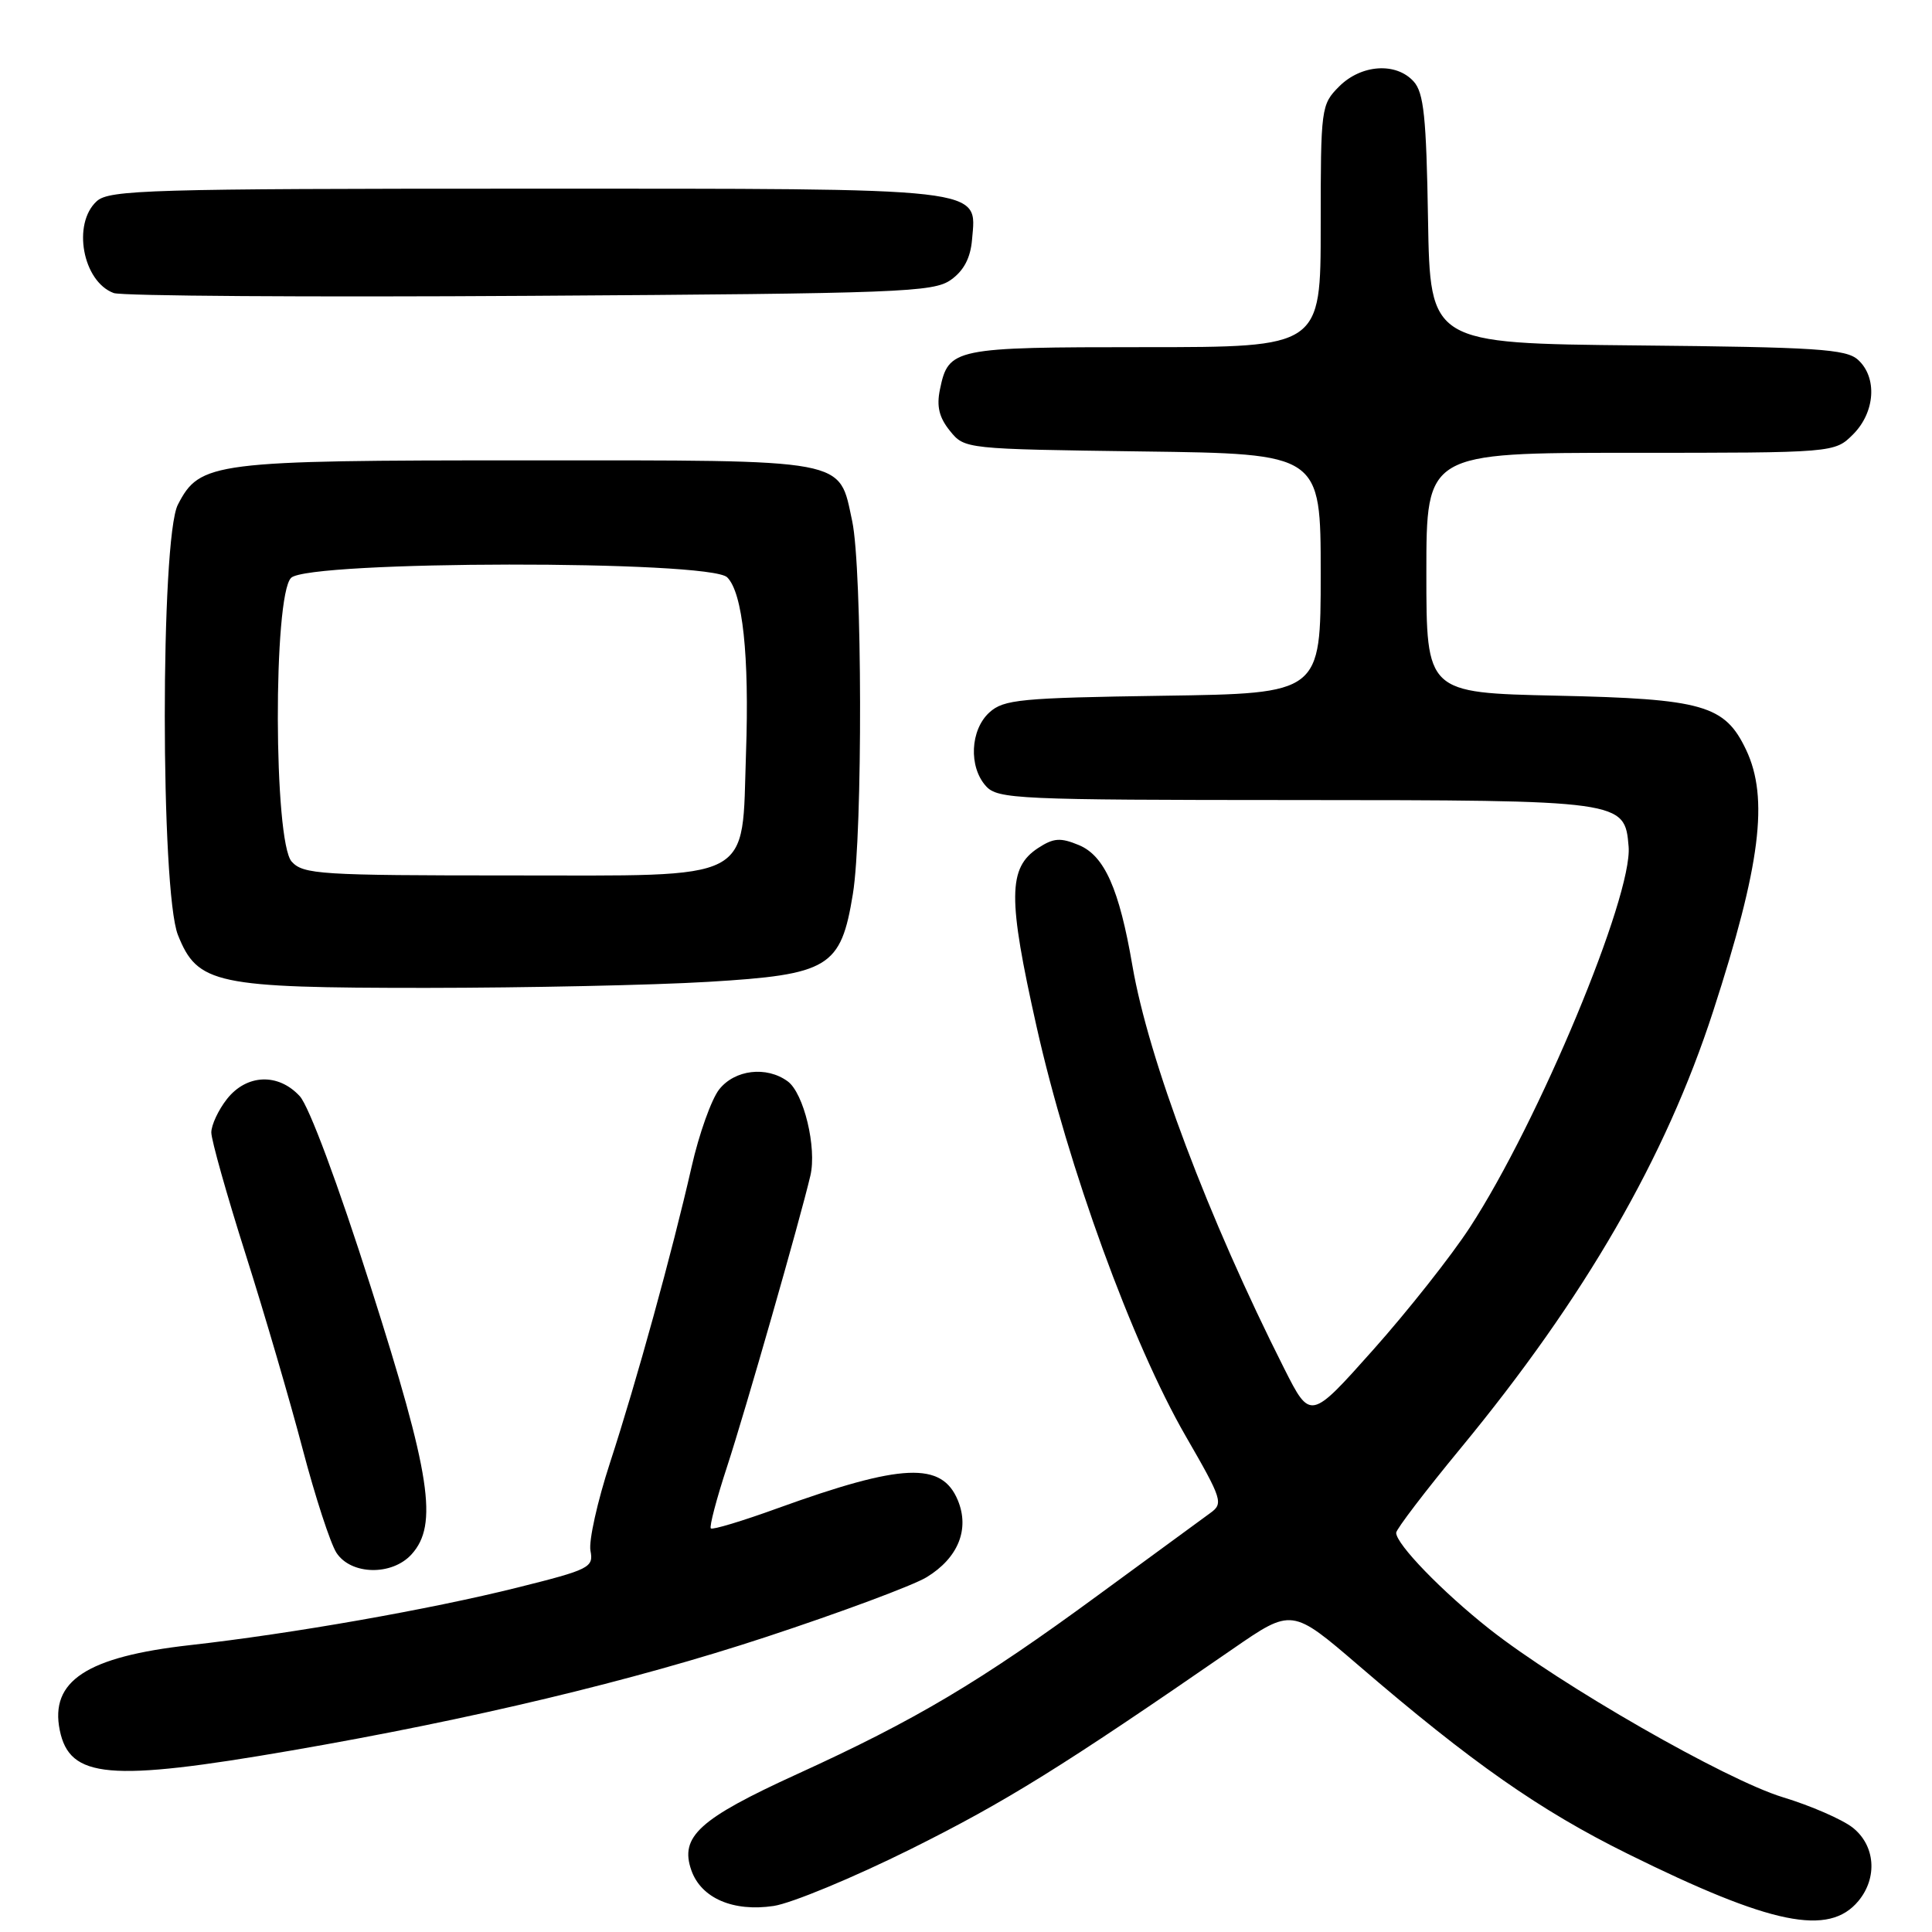 <?xml version="1.0" encoding="UTF-8" standalone="no"?>
<!DOCTYPE svg PUBLIC "-//W3C//DTD SVG 1.1//EN" "http://www.w3.org/Graphics/SVG/1.1/DTD/svg11.dtd" >
<svg xmlns="http://www.w3.org/2000/svg" xmlns:xlink="http://www.w3.org/1999/xlink" version="1.1" viewBox="0 0 256 256">
 <g >
 <path fill="currentColor"
d=" M 246.25 251.89 C 248.82 248.79 248.48 244.52 245.48 242.16 C 244.10 241.08 239.93 239.26 236.23 238.14 C 228.68 235.84 206.75 223.27 197.34 215.84 C 191.09 210.90 185.00 204.61 185.00 203.10 C 185.00 202.64 188.85 197.59 193.56 191.88 C 210.01 171.92 220.70 153.41 227.00 134.00 C 233.28 114.65 234.40 105.75 231.37 99.36 C 228.55 93.42 225.68 92.60 206.25 92.18 C 189.00 91.80 189.00 91.80 189.00 75.90 C 189.00 60.00 189.00 60.00 216.05 60.00 C 243.09 60.00 243.09 60.00 245.55 57.55 C 248.47 54.62 248.78 50.01 246.19 47.67 C 244.62 46.25 240.71 46.00 216.94 45.77 C 189.50 45.50 189.50 45.50 189.22 29.05 C 189.00 15.52 188.66 12.28 187.32 10.80 C 184.99 8.22 180.38 8.53 177.45 11.45 C 175.05 13.86 175.00 14.25 175.00 29.95 C 175.00 46.00 175.00 46.00 151.69 46.00 C 126.33 46.00 125.68 46.13 124.55 51.59 C 124.08 53.85 124.44 55.32 125.87 57.09 C 127.82 59.50 127.85 59.50 151.41 59.82 C 175.00 60.13 175.00 60.13 175.00 76.01 C 175.00 91.89 175.00 91.89 154.10 92.19 C 135.21 92.47 133.00 92.68 131.10 94.40 C 128.56 96.71 128.33 101.61 130.65 104.17 C 132.20 105.88 134.81 106.00 171.40 106.01 C 215.12 106.03 215.29 106.05 215.80 112.17 C 216.35 118.71 203.85 148.70 194.77 162.63 C 192.31 166.41 186.54 173.71 181.96 178.85 C 173.63 188.20 173.63 188.20 170.17 181.35 C 160.10 161.39 152.19 140.38 150.05 127.96 C 148.31 117.79 146.35 113.39 142.96 111.98 C 140.50 110.96 139.61 111.03 137.55 112.37 C 133.56 114.99 133.52 118.96 137.35 136.03 C 141.53 154.69 150.02 178.00 157.11 190.29 C 161.97 198.71 162.13 199.22 160.36 200.49 C 159.34 201.23 152.65 206.13 145.50 211.37 C 129.87 222.84 121.34 227.91 105.62 235.08 C 92.63 241.01 90.04 243.37 91.61 247.83 C 92.91 251.52 97.15 253.35 102.51 252.55 C 104.89 252.19 113.06 248.80 120.67 245.02 C 133.31 238.72 140.69 234.14 163.34 218.50 C 171.18 213.09 171.18 213.09 180.02 220.68 C 195.01 233.57 204.05 239.89 215.68 245.64 C 234.72 255.06 242.33 256.61 246.25 251.89 Z  M 38.56 231.96 C 62.49 227.83 83.89 222.71 101.50 216.91 C 111.40 213.65 120.97 210.09 122.78 208.99 C 126.95 206.45 128.51 202.64 126.92 198.80 C 124.79 193.66 119.54 193.89 103.04 199.85 C 98.39 201.54 94.40 202.74 94.19 202.52 C 93.97 202.30 94.94 198.61 96.35 194.31 C 98.76 186.94 105.99 161.70 107.38 155.78 C 108.25 152.08 106.51 144.84 104.37 143.28 C 101.56 141.23 97.36 141.73 95.29 144.36 C 94.27 145.66 92.62 150.27 91.64 154.61 C 89.06 165.94 84.35 183.03 80.83 193.82 C 79.16 198.94 77.99 204.19 78.24 205.48 C 78.67 207.70 78.12 207.97 68.60 210.35 C 57.00 213.25 38.70 216.47 25.16 217.99 C 11.49 219.53 6.59 222.74 7.92 229.27 C 9.23 235.66 14.45 236.12 38.56 231.96 Z  M 54.54 205.95 C 58.08 202.04 57.08 195.45 49.12 170.50 C 44.79 156.90 40.95 146.58 39.72 145.25 C 36.87 142.15 32.68 142.32 30.07 145.63 C 28.93 147.08 28.00 149.08 28.00 150.06 C 28.00 151.05 30.04 158.30 32.54 166.18 C 35.04 174.05 38.44 185.68 40.10 192.00 C 41.76 198.32 43.78 204.51 44.58 205.75 C 46.51 208.71 51.95 208.82 54.54 205.95 Z  M 93.82 130.10 C 109.88 129.14 111.42 128.21 113.01 118.46 C 114.33 110.40 114.26 75.33 112.92 69.05 C 111.12 60.68 112.83 61.00 69.75 61.00 C 28.15 61.00 26.49 61.21 23.57 66.87 C 21.25 71.35 21.26 118.11 23.58 123.90 C 26.18 130.40 28.53 130.90 56.50 130.90 C 69.70 130.89 86.50 130.54 93.82 130.10 Z  M 126.00 37.08 C 127.71 35.87 128.60 34.17 128.80 31.75 C 129.40 24.78 131.32 25.00 69.61 25.00 C 19.88 25.00 14.48 25.16 12.83 26.65 C 9.54 29.63 10.95 37.31 15.07 38.83 C 16.13 39.22 40.96 39.39 70.25 39.20 C 119.38 38.89 123.69 38.72 126.00 37.08 Z  M 38.65 114.17 C 36.25 111.51 36.18 78.96 38.57 76.57 C 40.87 74.27 94.06 74.20 96.36 76.50 C 98.41 78.55 99.30 86.84 98.85 99.78 C 98.26 117.10 100.38 116.00 67.63 116.00 C 42.43 116.00 40.18 115.86 38.65 114.17 Z "/>
</g>
</svg>